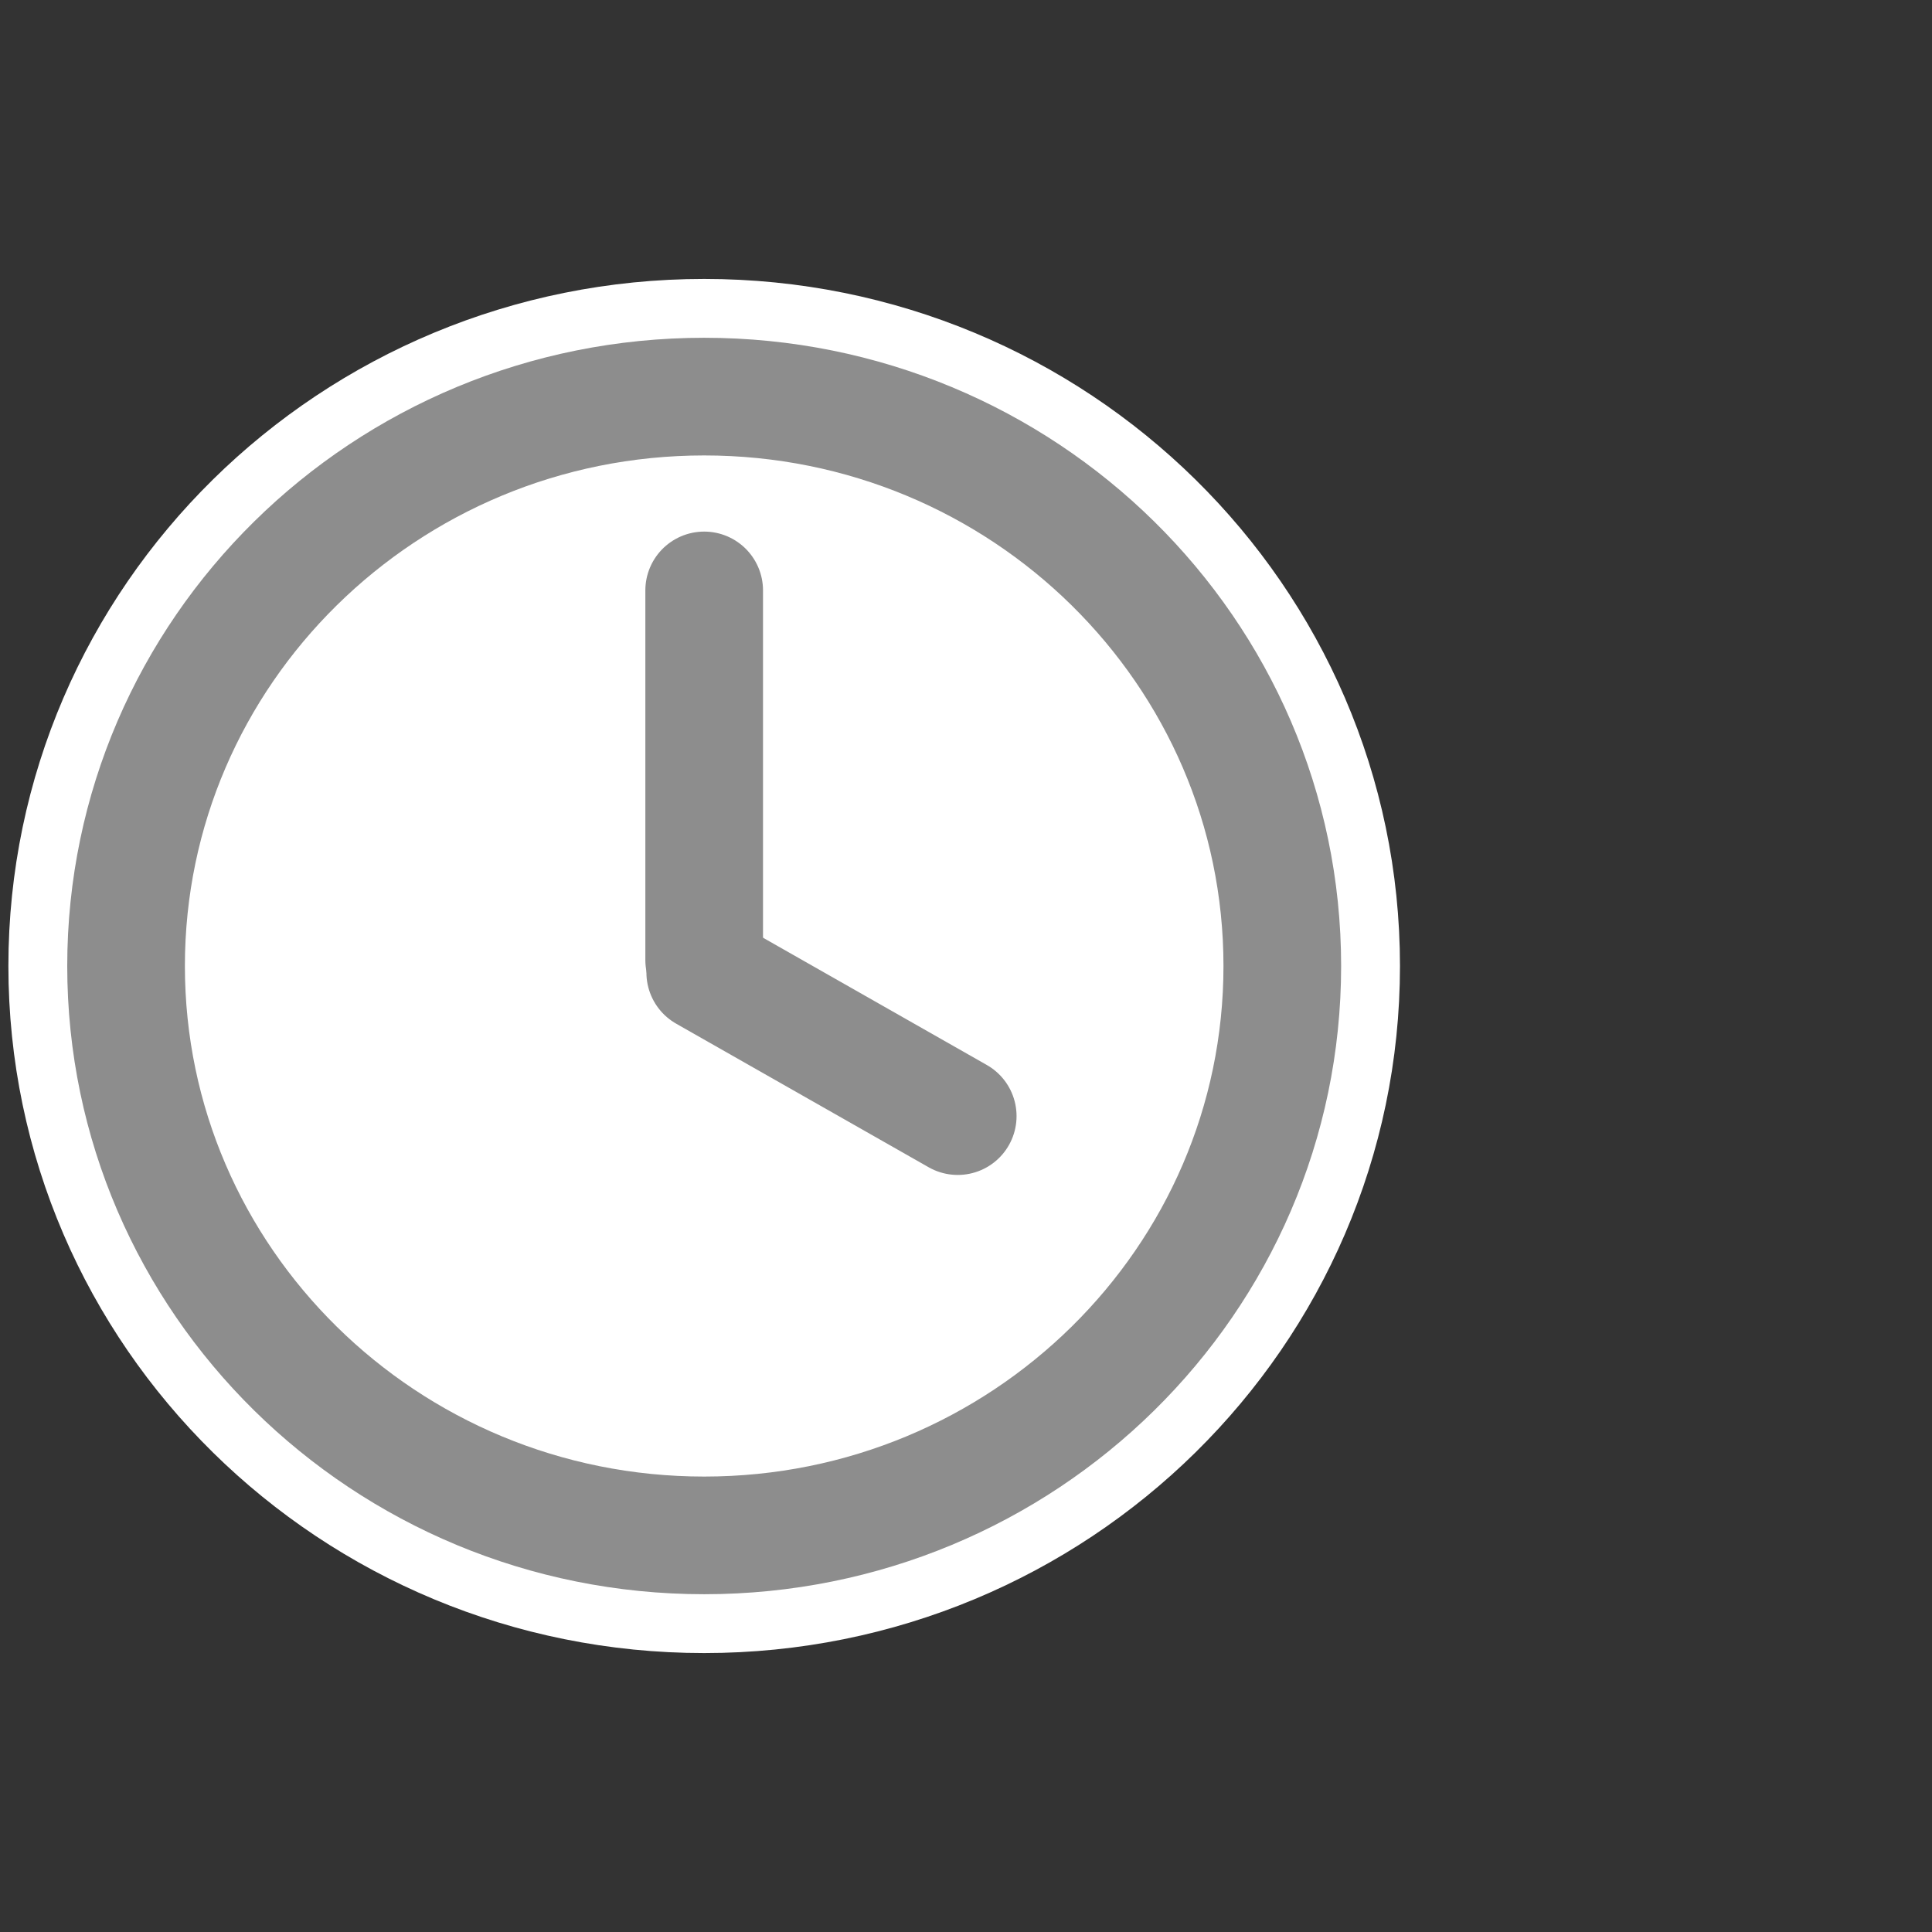 <?xml version="1.0" encoding="UTF-8" standalone="no"?>
<svg
   id="svg1"
   sodipodi:docname="time.svg"
   viewBox="0 0 60 60"
   sodipodi:version="0.32"
   _SVGFile__filename="oldscale/actions/todo.svg"
   version="1.0"
   y="0"
   x="0"
   inkscape:version="1.1.2 (b8e25be833, 2022-02-05)"
   xmlns:inkscape="http://www.inkscape.org/namespaces/inkscape"
   xmlns:sodipodi="http://sodipodi.sourceforge.net/DTD/sodipodi-0.dtd"
   xmlns="http://www.w3.org/2000/svg"
   xmlns:svg="http://www.w3.org/2000/svg"
   xmlns:rdf="http://www.w3.org/1999/02/22-rdf-syntax-ns#"
   xmlns:cc="http://creativecommons.org/ns#"
   xmlns:dc="http://purl.org/dc/elements/1.1/">
  <rect x="0" y="0" width="60" height="60" fill="#333333" stroke="none"/>
  <defs
     id="defs12" />
  <sodipodi:namedview
     id="base"
     bordercolor="#666666"
     inkscape:pageshadow="2"
     inkscape:window-y="-8"
     pagecolor="#ffffff"
     inkscape:window-height="985"
     inkscape:zoom="5.5342875"
     inkscape:window-x="-8"
     borderopacity="1.0"
     inkscape:current-layer="svg1"
     inkscape:cx="2.710376"
     inkscape:cy="62.880723"
     inkscape:window-width="1862"
     inkscape:pageopacity="0.0"
     inkscape:pagecheckerboard="0"
     showgrid="false"
     inkscape:window-maximized="1" />
  <path
     id="path2093"
     style="fill:none;stroke:#ffffff;stroke-width:7.309;stroke-linecap:round;stroke-linejoin:round"
     d="m 39.823,30 c 0,9.761 -8.043,17.683 -17.954,17.683 -9.911,0 -17.954,-7.922 -17.954,-17.683 0,-9.761 8.043,-17.683 17.954,-17.683 9.911,0 17.954,7.922 17.954,17.683 z" />
  <path
     id="path2095"
     style="fill:#ffffff;fill-opacity:1;fill-rule:evenodd;stroke:#8d8d8d;stroke-width:3.654;stroke-linecap:round;stroke-linejoin:round;stroke-opacity:1"
     d="m 39.823,30 c 0,9.761 -8.043,17.683 -17.954,17.683 -9.911,0 -17.954,-7.922 -17.954,-17.683 0,-9.761 8.043,-17.683 17.954,-17.683 9.911,0 17.954,7.922 17.954,17.683 z" />
  <path
     id="path2097"
     sodipodi:nodetypes="cc"
     style="fill:none;stroke:#8d8d8d;stroke-width:3.654;stroke-linecap:round;stroke-linejoin:round;stroke-opacity:1"
     d="M 21.869,29.814 V 18.336" />
  <path
     id="path2099"
     style="fill:none;stroke:#8d8d8d;stroke-width:3.654;stroke-linecap:round;stroke-linejoin:round;stroke-opacity:1"
     d="m 21.902,30.203 7.841,4.459" />
</svg>
